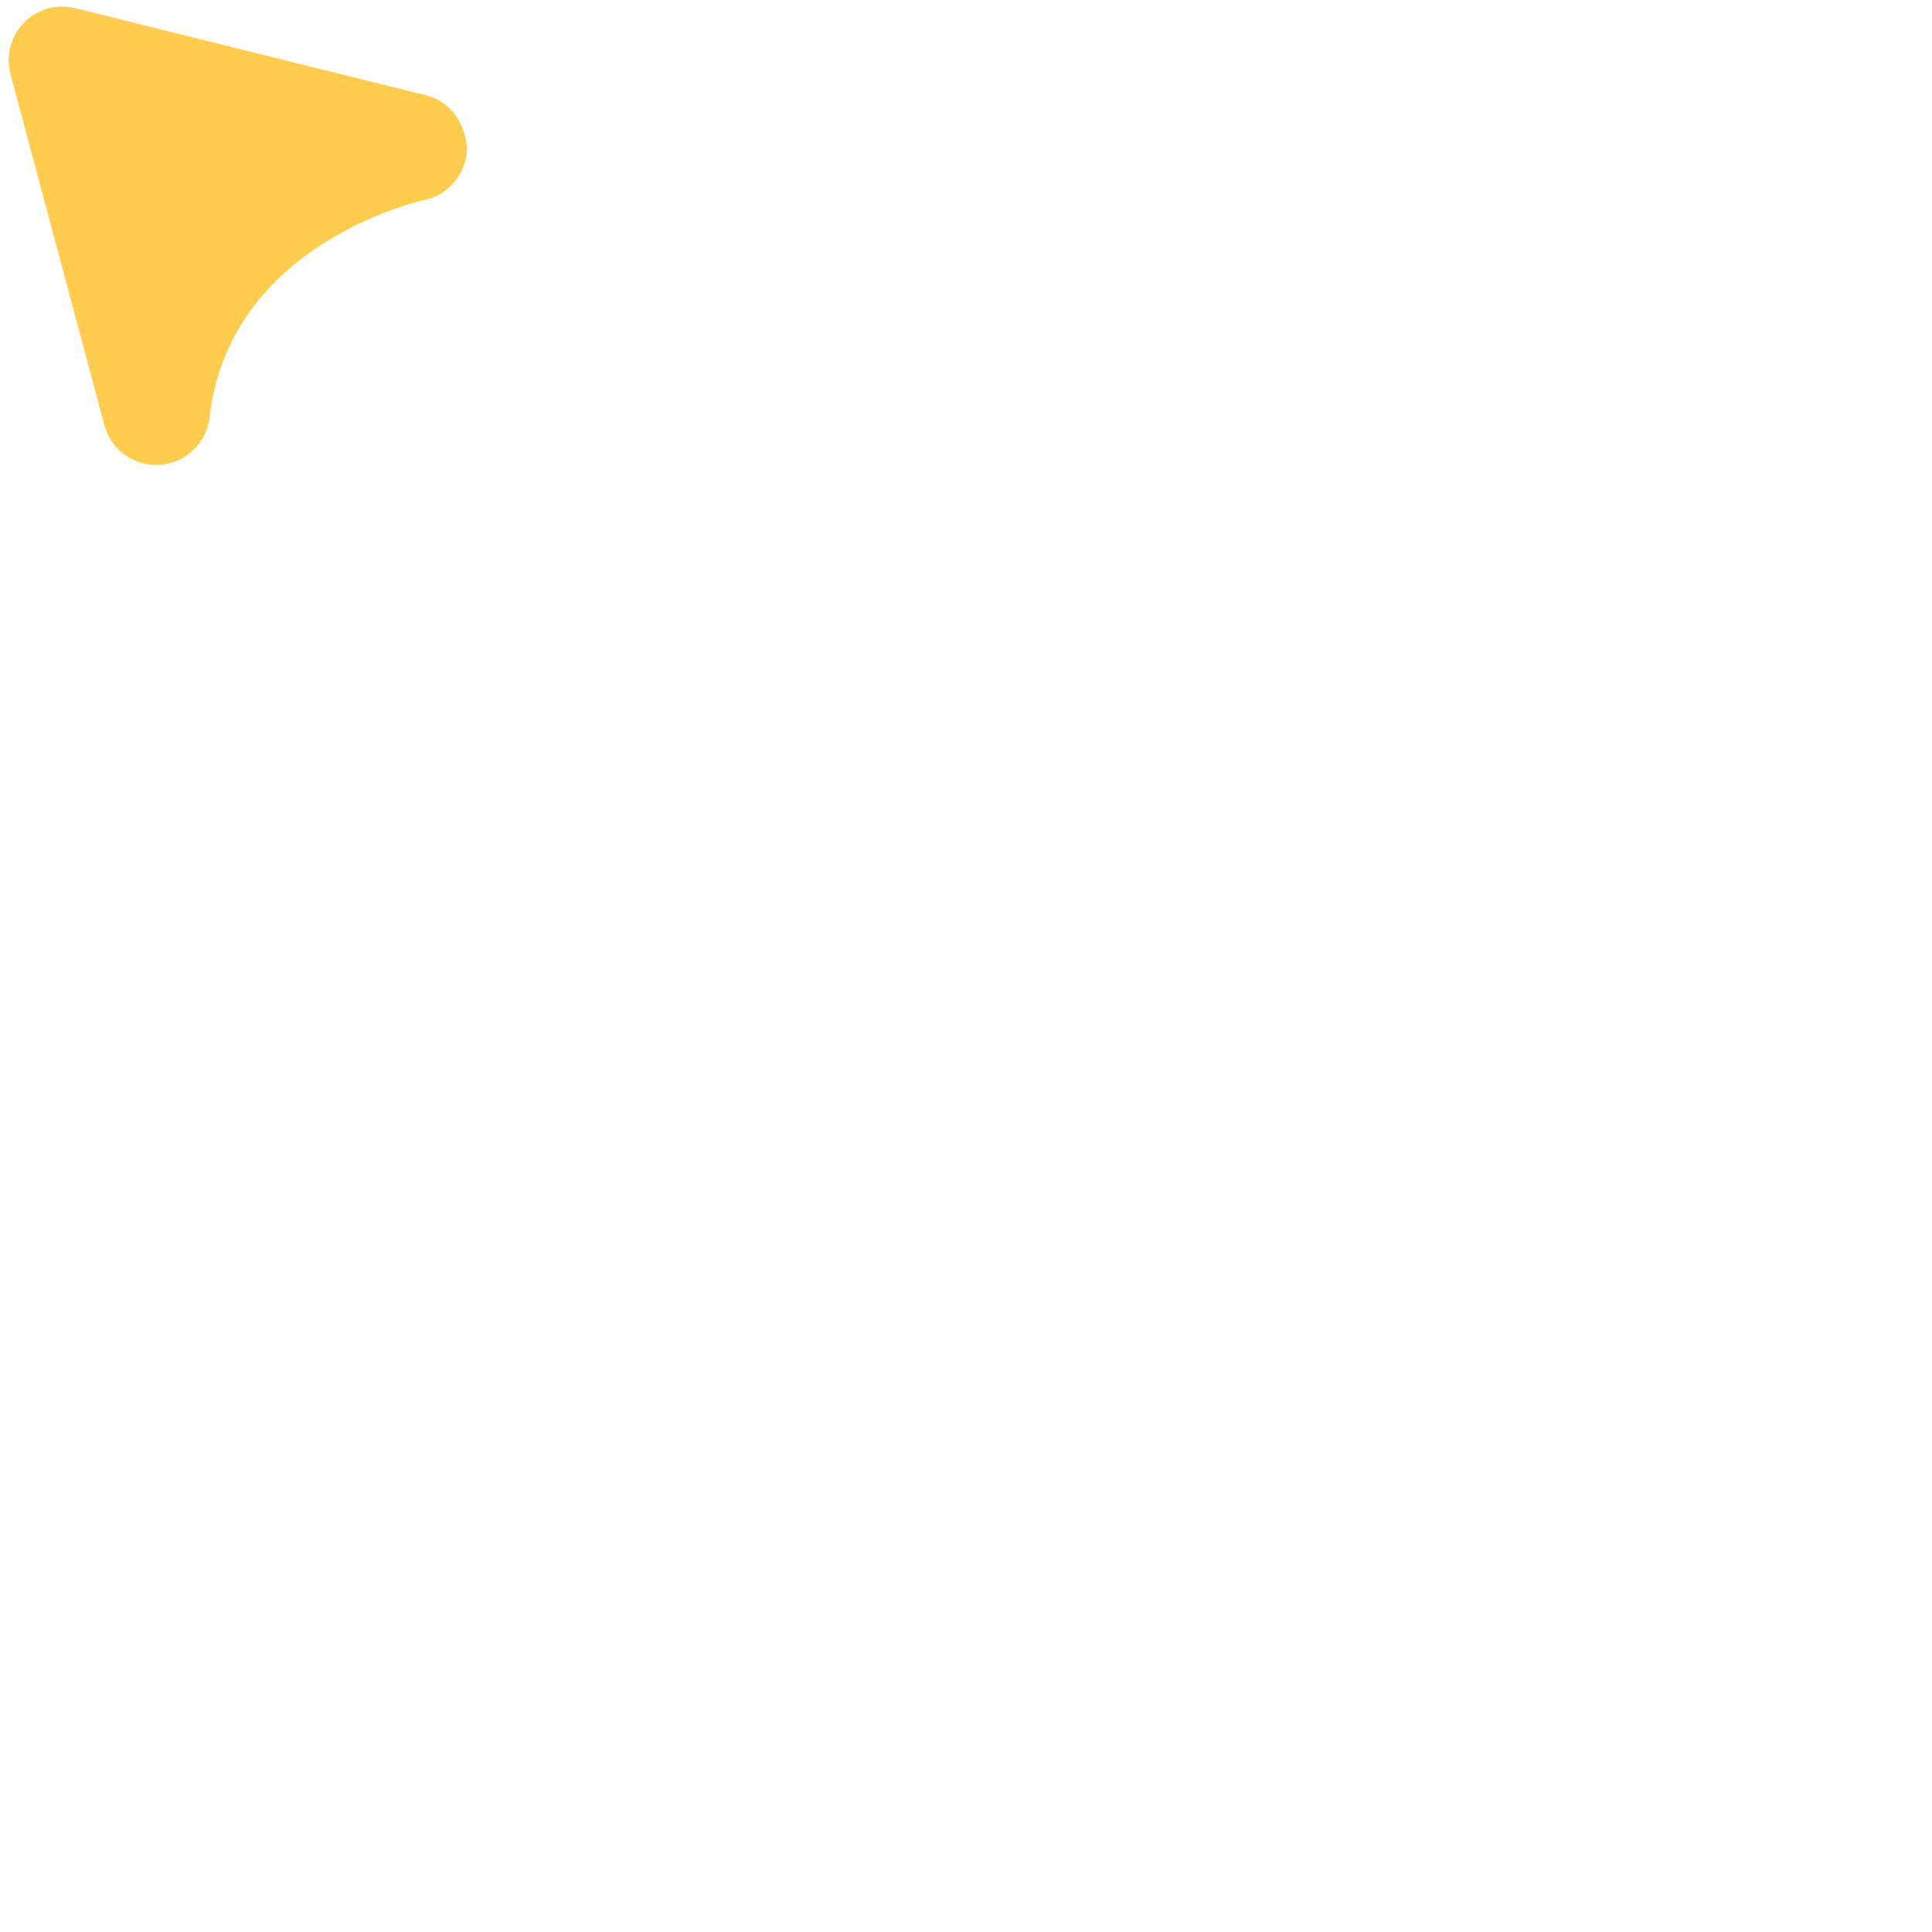 <svg xmlns="http://www.w3.org/2000/svg" viewBox="0 0 36 36">
  <path fill="#FFCC4D" d="M.161 1.123c0-.259.101-.511.286-.701.248-.252.611-.355.955-.27l6.541 1.625c.452.113.73.521.759.989-.009.465-.337.864-.793.961-.144.031-3.636.833-4.005 4.051-.055.477-.44.848-.92.883-.478.036-.915-.274-1.039-.738L.195 1.381C.172 1.296.161 1.21.161 1.123z"/>
</svg>
